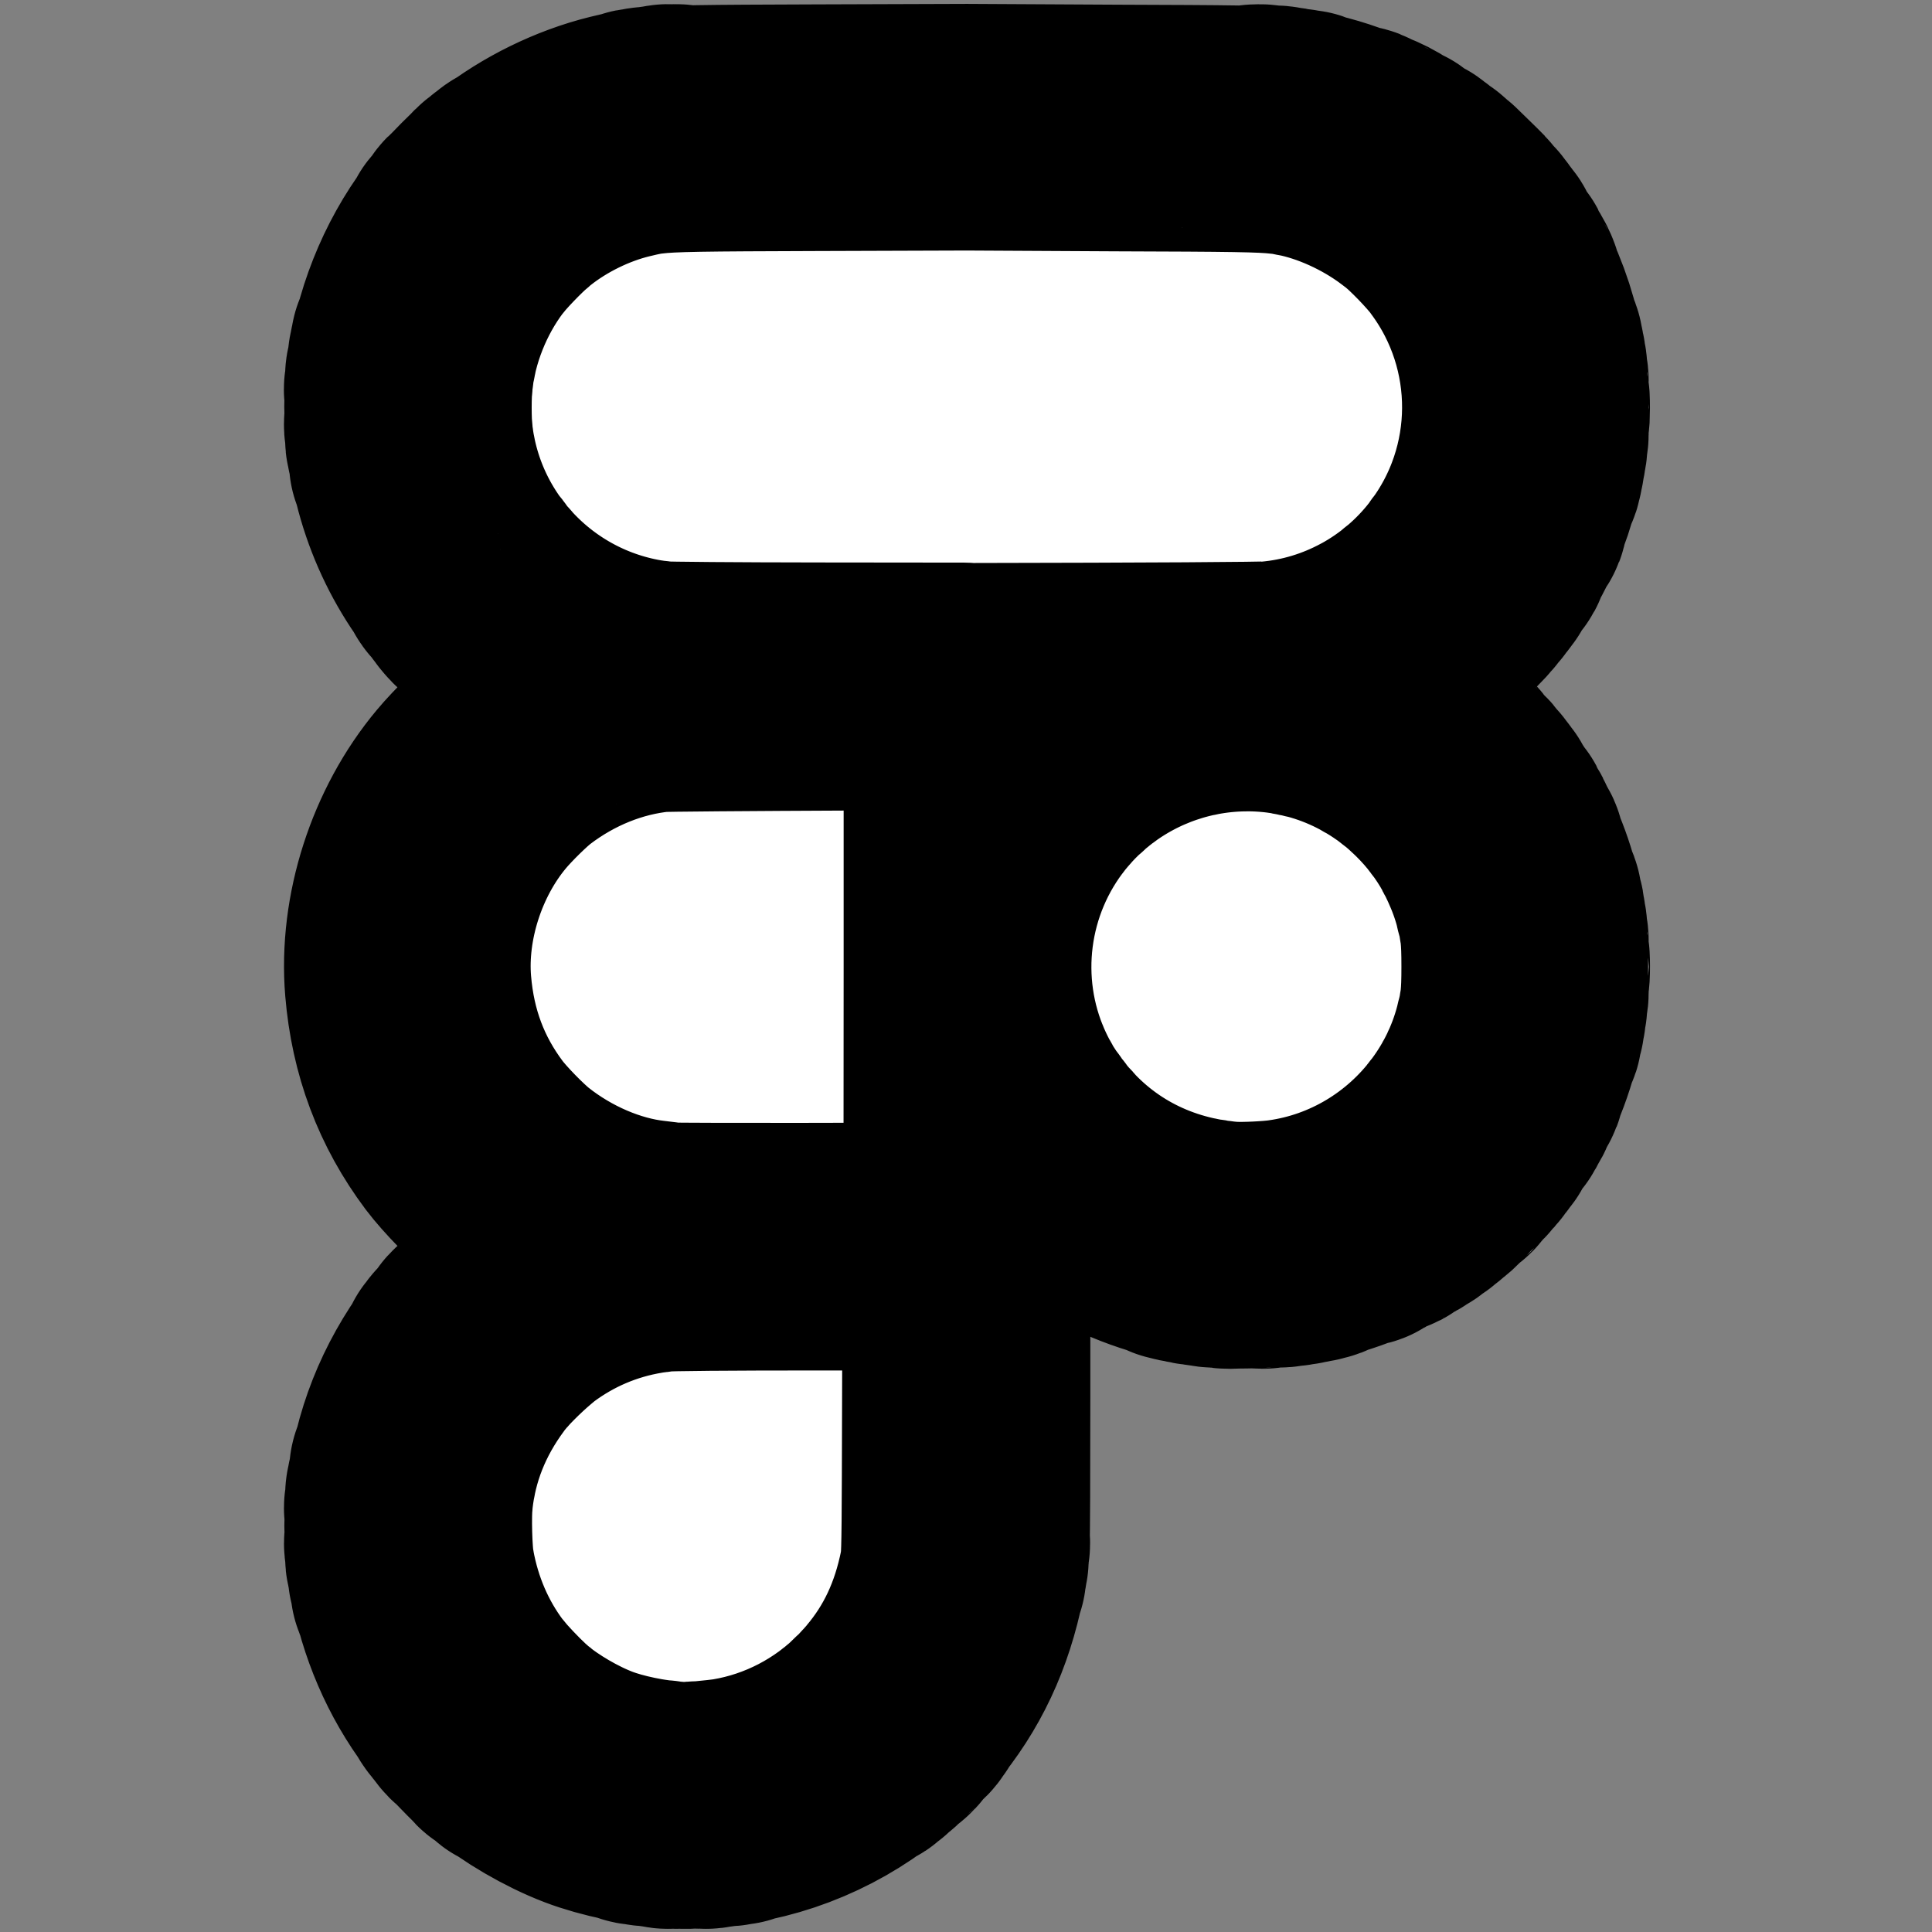 <?xml version="1.0" encoding="UTF-8" standalone="no"?>
<svg
   id="Layer_1"
   data-name="Layer 1"
   viewBox="0 0 50 50"
   version="1.1"
   sodipodi:docname="figma.svg"
   width="50"
   height="50"
   inkscape:version="1.1.2 (0a00cf5339, 2022-02-04, custom)"
   xmlns:inkscape="http://www.inkscape.org/namespaces/inkscape"
   xmlns:sodipodi="http://sodipodi.sourceforge.net/DTD/sodipodi-0.dtd"
   xmlns="http://www.w3.org/2000/svg"
   xmlns:svg="http://www.w3.org/2000/svg"
   xmlns:rdf="http://www.w3.org/1999/02/22-rdf-syntax-ns#"
   xmlns:cc="http://creativecommons.org/ns#"
   xmlns:dc="http://purl.org/dc/elements/1.1/">
  <rect x="0" y="0" width="50" height="50" fill="#808080" stroke="none"/>
  <sodipodi:namedview
     id="namedview5369"
     pagecolor="#505050"
     bordercolor="#ffffff"
     borderopacity="1"
     inkscape:pageshadow="0"
     inkscape:pageopacity="0"
     inkscape:pagecheckerboard="1"
     showgrid="false"
     inkscape:zoom="1.5036848"
     inkscape:cx="43.559662"
     inkscape:cy="86.786808"
     inkscape:window-width="1895"
     inkscape:window-height="1012"
     inkscape:window-x="1925"
     inkscape:window-y="58"
     inkscape:window-maximized="0"
     inkscape:current-layer="Layer_1" />
  <defs
     id="defs5342"><style
   id="style5340">.cls-1{fill:#10aa50;}.cls-2{fill:#b8c4c2;}.cls-3{fill:#12924f;}.cls-4{fill:#21313c;}</style>
<style
   id="style1482">.cls-1{fill:#1b1b1f;}</style>
<style
   id="style5340-2">.cls-1{fill:#10aa50;}.cls-2{fill:#b8c4c2;}.cls-3{fill:#12924f;}.cls-4{fill:#21313c;}</style>

	












<clipPath
   id="clipPath8">
  <path
     d="M 76,2 V 48 H 54 V 71 H 35.581 c -0.078,0.666 -0.141,1.333 -0.206,2 -1.151,12.531 1.036,24.088 6.062,33.969 L 43.125,110 c 1.011,1.817 2.191,3.523 3.438,5.188 1.245,1.662 1.686,2.583 2.469,3.688 C 62.32,133.811 82.129,141 105,141 155.648,141 198.633,118.562 217.656,68.156 231.153,69.541 244.1,66.08 250,54.562 240.601,49.139 228.522,50.877 221.562,54.375 L 240,2 168,48 H 145 V 2 Z"
     id="path10" />
</clipPath>

        
    
            
            
        
                
                
                
            
                    
                
                    
                
                
                    
                
                
                    
                
                
                    
                
                
                    
                
                
                    
                
                
                    
                
                
                    
                
                
                    
                
                    
                </defs>
  <title
     id="title5344">MongoDB_Logo_FullColorBlack_RGB</title>
  <rect
     y="-254.839"
     width="2048"
     height="549.996"
     style="clip-rule:evenodd;fill:none;fill-rule:evenodd;stroke-width:0.914;stroke-linejoin:round;stroke-miterlimit:2"
     id="rect28337"
     x="-988.379" />
  <path
     id="path30078"
     style="fill:#ffffff;fill-opacity:1;stroke:#000000;stroke-width:6.383;stroke-linecap:round;stroke-linejoin:round;stroke-miterlimit:4;stroke-dasharray:none;stroke-opacity:1;paint-order:stroke fill markers"
     d="m 25.024,3.292 -3.894,0.013 c -2.922,0.01 -3.791,0.015 -4.346,0.085 0.033,-0.002 0.056,-0.006 0.036,-0.015 -0.023,-0.01 -0.062,-0.01 -0.085,0 -0.021,0.01 2.49e-4,0.015 0.039,0.015 -0.055,0.008 -0.127,0.011 -0.178,0.02 -0.011,-0.01 -0.039,-0.011 -0.063,-0.002 -0.019,0.008 -0.015,0.013 0,0.017 -0.159,0.03 -0.305,0.064 -0.503,0.112 -0.96,0.237 -1.934,0.717 -2.707,1.326 0.01,-0.01 0.017,-0.015 0.03,-0.032 0.042,-0.054 0.041,-0.055 -0.013,-0.013 -0.033,0.026 -0.06,0.052 -0.06,0.06 0,0.01 0.008,0.008 0.015,0.006 -0.037,0.03 -0.077,0.058 -0.113,0.089 -0.006,0.004 -0.013,0.013 -0.019,0.019 0.033,-0.037 0.053,-0.067 0.044,-0.067 -0.01,0 -0.045,0.031 -0.078,0.068 -0.034,0.037 -0.054,0.068 -0.045,0.068 0.01,0 0.042,-0.03 0.074,-0.064 -0.344,0.292 -0.903,0.873 -1.141,1.191 -0.771,1.028 -1.274,2.296 -1.414,3.563 -0.046,0.414 -0.046,1.171 -0.002,1.571 0.378,3.386 3.068,6.046 6.464,6.394 0.149,0.015 2.001,0.03 4.114,0.032 l 3.773,0.004 -3.654,0.011 c -2.048,0.006 -0.357,0.006 3.758,-0.001 4.761,-0.008 7.624,-0.025 7.873,-0.047 0.985,-0.088 1.927,-0.379 2.777,-0.84 -0.033,0.019 -0.063,0.041 -0.063,0.049 0,0.01 0.031,7.27e-4 0.068,-0.019 0.037,-0.02 0.068,-0.044 0.068,-0.053 0,-0.008 -0.029,0.002 -0.06,0.017 0.867,-0.473 1.638,-1.124 2.259,-1.928 0.004,-0.006 0.007,-0.01 0.011,-0.015 0.005,0.017 0.028,0.002 0.068,-0.048 0.042,-0.054 0.041,-0.055 -0.013,-0.013 -0.023,0.017 -0.032,0.03 -0.042,0.042 1.95,-2.554 1.968,-6.101 0.047,-8.681 0.025,0.032 0.052,0.059 0.059,0.059 0.028,0 0.01,-0.028 -0.047,-0.072 -0.026,-0.021 -0.039,-0.03 -0.042,-0.029 -0.002,-0.002 -0.004,-0.006 -0.005,-0.008 -0.272,-0.358 -0.85,-0.955 -1.2,-1.238 -0.02,-0.015 -0.043,-0.029 -0.063,-0.045 0.026,-9.951e-4 0.009,-0.028 -0.047,-0.071 -0.054,-0.042 -0.055,-0.041 -0.013,0.013 0.024,0.031 0.047,0.053 0.056,0.056 -0.819,-0.645 -1.86,-1.152 -2.868,-1.386 -0.071,-0.017 -0.126,-0.025 -0.188,-0.038 0.034,9.76e-4 0.055,-0.006 0.044,-0.017 -0.011,-0.011 -0.041,-0.013 -0.065,-0.002 -0.013,0.006 -0.016,0.01 -0.014,0.013 -0.05,-0.011 -0.106,-0.023 -0.156,-0.032 0.017,-0.002 0.039,-0.004 0.031,-0.011 -0.011,-0.011 -0.041,-0.013 -0.065,-0.002 -0.006,0.002 -0.005,0.004 -0.007,0.006 -0.048,-0.008 -0.113,-0.019 -0.165,-0.025 0.023,-0.002 0.035,-0.008 0.018,-0.015 -0.023,-0.01 -0.061,-0.01 -0.085,0 -0.008,0.004 -0.005,0.006 -0.004,0.01 -0.53,-0.063 -1.377,-0.069 -4.306,-0.079 z m 7.474,0.013 c -0.052,0.008 -0.017,0.015 0.076,0.015 0.093,2.488e-4 0.135,-0.006 0.094,-0.013 -0.042,-0.008 -0.118,-0.008 -0.17,-4.784e-4 z m -15.084,4.973e-4 c -0.042,0.008 -0.008,0.015 0.076,0.015 0.084,0 0.118,-0.006 0.076,-0.015 -0.042,-0.008 -0.111,-0.008 -0.153,0 z m -0.17,0.001 c -0.023,0.01 -0.004,0.017 0.042,0.017 0.047,0 0.066,-0.008 0.042,-0.017 -0.023,-0.01 -0.061,-0.01 -0.085,0 z m -0.22,0.033 c -0.033,0.008 -0.013,0.015 0.042,0.017 0.056,7.463e-4 0.083,-0.006 0.06,-0.015 -0.023,-0.01 -0.069,-0.01 -0.102,-0.001 z m 15.914,9.57e-5 c -0.033,0.008 -0.006,0.015 0.059,0.015 0.065,0 0.092,-0.008 0.059,-0.015 -0.033,-0.008 -0.086,-0.008 -0.119,0 z m 2.078,0.5 c -0.019,0 -0.011,0.015 0.017,0.033 0.028,0.017 0.066,0.033 0.085,0.033 0.019,0 0.011,-0.015 -0.017,-0.033 -0.028,-0.017 -0.066,-0.033 -0.085,-0.033 z m 0.298,0.136 c -0.015,9.952e-4 0.057,0.046 0.16,0.1 0.208,0.11 0.204,0.108 0.204,0.085 0,-0.021 -0.328,-0.188 -0.364,-0.186 z m 0.536,0.279 c -0.002,0.002 0.014,0.015 0.046,0.04 0.069,0.055 0.087,0.063 0.087,0.037 0,-0.01 -0.034,-0.033 -0.076,-0.053 -0.037,-0.017 -0.055,-0.027 -0.056,-0.024 z m 0.54,0.331 c -0.002,0.002 0.008,0.015 0.03,0.042 0.026,0.033 0.052,0.059 0.059,0.059 0.028,0 0.01,-0.028 -0.047,-0.072 -0.027,-0.021 -0.041,-0.031 -0.042,-0.029 z m 0.136,0.102 c -0.002,0.002 0.008,0.015 0.03,0.042 0.026,0.033 0.052,0.06 0.059,0.06 0.028,0 0.01,-0.028 -0.047,-0.072 -0.027,-0.021 -0.041,-0.031 -0.042,-0.03 z m 0.254,0.187 0.082,0.093 c 0.045,0.051 0.087,0.093 0.093,0.093 0.027,0 0.005,-0.027 -0.082,-0.104 z m -23.702,0.153 c -0.002,-0.002 -0.015,0.008 -0.042,0.03 -0.033,0.026 -0.059,0.052 -0.059,0.059 0,0.028 0.028,0.01 0.072,-0.047 0.021,-0.027 0.031,-0.041 0.03,-0.042 z m 23.94,0.051 0.339,0.348 c 0.186,0.191 0.343,0.348 0.348,0.348 0.025,0 -0.016,-0.042 -0.339,-0.357 z m -24.043,0.051 c -0.01,0 -0.154,0.137 -0.321,0.305 -0.167,0.168 -0.296,0.305 -0.287,0.305 0.01,0 0.154,-0.137 0.321,-0.305 0.167,-0.168 0.296,-0.305 0.287,-0.305 z m -0.609,0.611 c -0.002,-0.002 -0.015,0.008 -0.042,0.029 -0.033,0.026 -0.06,0.052 -0.06,0.06 0,0.028 0.028,0.01 0.072,-0.047 0.021,-0.027 0.031,-0.041 0.03,-0.042 z m 25.365,0.085 0.082,0.093 c 0.077,0.087 0.104,0.109 0.104,0.082 0,-0.006 -0.042,-0.048 -0.093,-0.093 z m -25.44,0.017 c -0.01,0 -0.045,0.03 -0.078,0.068 -0.034,0.037 -0.054,0.068 -0.045,0.068 0.01,0 0.045,-0.031 0.078,-0.068 0.034,-0.037 0.054,-0.068 0.045,-0.068 z m -0.163,0.204 c -0.002,-0.002 -0.015,0.008 -0.042,0.03 -0.033,0.026 -0.059,0.052 -0.059,0.059 0,0.028 0.028,0.01 0.072,-0.047 0.021,-0.027 0.031,-0.041 0.029,-0.042 z m 25.79,0 c -0.002,0.002 0.009,0.015 0.03,0.042 0.026,0.033 0.052,0.06 0.059,0.06 0.028,0 0.01,-0.028 -0.047,-0.072 -0.027,-0.021 -0.041,-0.031 -0.042,-0.03 z m 0.204,0.272 c -0.002,0.002 0.009,0.015 0.03,0.042 0.026,0.033 0.052,0.059 0.059,0.059 0.028,0 0.01,-0.028 -0.047,-0.072 -0.027,-0.021 -0.041,-0.031 -0.042,-0.029 z m 0.354,0.509 c -0.009,0 -7.39e-4,0.031 0.019,0.068 0.02,0.037 0.044,0.068 0.053,0.068 0.009,0 7.38e-4,-0.03 -0.019,-0.068 -0.02,-0.037 -0.044,-0.068 -0.053,-0.068 z m 0.172,0.305 c -0.009,0 0.017,0.068 0.058,0.152 0.041,0.084 0.08,0.146 0.087,0.139 0.015,-0.015 -0.122,-0.291 -0.145,-0.291 z M 10.713,8.942 c -0.004,0.004 -0.006,0.015 -0.008,0.035 -0.002,0.036 0.006,0.056 0.017,0.045 0.011,-0.011 0.013,-0.041 0.002,-0.065 -0.006,-0.013 -0.01,-0.019 -0.013,-0.015 z m 28.606,0 c -0.004,0.004 -0.006,0.015 -0.007,0.035 -0.002,0.036 0.006,0.056 0.018,0.045 0.011,-0.011 0.012,-0.041 0.003,-0.065 -0.005,-0.013 -0.01,-0.019 -0.014,-0.015 z m -28.64,0.17 c -0.004,0.004 -0.006,0.015 -0.008,0.035 -0.002,0.036 0.006,0.056 0.017,0.045 0.011,-0.011 0.013,-0.041 0.002,-0.065 -0.006,-0.013 -0.01,-0.019 -0.013,-0.015 z m 28.674,0 c -0.004,0.004 -0.006,0.015 -0.007,0.035 -0.002,0.036 0.006,0.056 0.018,0.045 0.011,-0.011 0.013,-0.041 0.003,-0.065 -0.005,-0.013 -0.01,-0.019 -0.014,-0.015 z m -28.708,0.17 c -0.004,0.004 -0.006,0.015 -0.008,0.035 -0.002,0.036 0.006,0.056 0.017,0.045 0.011,-0.011 0.013,-0.041 0.002,-0.065 -0.006,-0.013 -0.01,-0.019 -0.013,-0.015 z m 28.742,9.6e-5 c -0.004,0.004 -0.006,0.015 -0.007,0.035 -0.002,0.036 0.006,0.056 0.018,0.045 0.011,-0.011 0.012,-0.041 0.003,-0.065 -0.005,-0.013 -0.01,-0.019 -0.014,-0.015 z m 0.035,0.211 c -0.003,0.008 -0.005,0.024 -0.005,0.047 0,0.047 0.008,0.066 0.017,0.042 0.009,-0.023 0.009,-0.061 0,-0.085 -0.005,-0.011 -0.009,-0.013 -0.012,-0.006 z m -28.81,0.026 c -0.004,0.004 -0.006,0.015 -0.008,0.035 -0.002,0.036 0.006,0.056 0.017,0.045 0.011,-0.011 0.013,-0.041 0.002,-0.065 -0.006,-0.013 -0.01,-0.019 -0.013,-0.015 z m -0.034,0.17 c -0.004,0.004 -0.006,0.015 -0.008,0.035 -0.002,0.036 0.006,0.056 0.017,0.045 0.011,-0.011 0.013,-0.041 0.002,-0.065 -0.006,-0.013 -0.01,-0.019 -0.013,-0.015 z m 28.891,0.097 c -0.009,-0.033 -0.015,-0.006 -0.015,0.06 0,0.065 0.007,0.092 0.015,0.059 0.009,-0.033 0.009,-0.086 0,-0.119 z m -28.889,0.022 c -0.004,0.008 -0.006,0.026 -0.006,0.054 -7.47e-4,0.056 0.006,0.083 0.015,0.06 0.01,-0.023 0.01,-0.069 0.001,-0.102 -0.004,-0.017 -0.008,-0.02 -0.011,-0.013 z m -0.036,0.227 c -0.004,0.008 -0.006,0.024 -0.006,0.047 0,0.047 0.008,0.066 0.017,0.042 0.01,-0.023 0.01,-0.061 0,-0.085 -0.004,-0.011 -0.01,-0.013 -0.011,-0.006 z m 0.015,0.293 c -0.008,-0.107 -0.011,-0.02 -0.011,0.195 0,0.215 0.006,0.302 0.011,0.195 0.008,-0.107 0.008,-0.283 0,-0.39 z m 28.945,0.002 c -0.006,-0.127 -0.012,-0.032 -0.012,0.211 -4.7e-5,0.243 0.005,0.346 0.012,0.23 0.006,-0.116 0.007,-0.314 9.7e-5,-0.441 z m -28.958,0.598 c -0.004,0.008 -0.006,0.026 -0.006,0.054 -7.46e-4,0.056 0.006,0.083 0.015,0.06 0.01,-0.023 0.01,-0.069 0.001,-0.102 -0.004,-0.017 -0.008,-0.02 -0.011,-0.013 z m 28.913,0.218 c -0.003,0.011 -0.005,0.036 -0.005,0.073 -4.94e-4,0.075 0.006,0.109 0.015,0.077 0.008,-0.033 0.009,-0.093 7.38e-4,-0.136 -0.004,-0.021 -0.008,-0.025 -0.011,-0.015 z M 10.58,11.165 c -0.004,0.008 -0.006,0.026 -0.006,0.054 -7.46e-4,0.056 0.006,0.083 0.015,0.06 0.01,-0.023 0.01,-0.069 0.001,-0.102 -0.004,-0.017 -0.008,-0.02 -0.011,-0.013 z m -0.002,0.152 c -0.004,0.004 -0.006,0.015 -0.008,0.035 -0.002,0.036 0.006,0.056 0.017,0.045 0.011,-0.011 0.013,-0.041 0.002,-0.065 -0.006,-0.013 -0.01,-0.019 -0.013,-0.015 z m 28.846,0.153 c -0.003,0.008 -0.005,0.026 -0.005,0.054 -7.38e-4,0.056 0.006,0.083 0.016,0.06 0.009,-0.023 0.01,-0.069 0.001,-0.102 -0.004,-0.017 -0.008,-0.02 -0.011,-0.013 z M 10.612,11.486 c -0.004,0.004 -0.006,0.015 -0.008,0.035 -0.002,0.036 0.006,0.056 0.017,0.045 0.011,-0.011 0.013,-0.041 0.002,-0.065 -0.006,-0.013 -0.01,-0.019 -0.013,-0.015 z m 28.776,0.211 c -0.003,0.008 -0.005,0.024 -0.005,0.047 0,0.047 0.008,0.066 0.017,0.042 0.009,-0.023 0.009,-0.062 0,-0.085 -0.005,-0.011 -0.009,-0.013 -0.012,-0.006 z m -28.709,0.196 c -0.004,0.004 -0.006,0.015 -0.008,0.035 -0.002,0.036 0.006,0.056 0.017,0.045 0.011,-0.011 0.013,-0.041 0.002,-0.065 -0.006,-0.013 -0.01,-0.019 -0.013,-0.015 z m 28.674,0 c -0.004,0.004 -0.006,0.015 -0.007,0.035 -0.002,0.036 0.006,0.056 0.018,0.045 0.011,-0.011 0.013,-0.041 0.003,-0.065 -0.005,-0.013 -0.01,-0.019 -0.014,-0.015 z m -0.034,0.17 c -0.004,0.004 -0.006,0.015 -0.007,0.035 -0.002,0.036 0.006,0.056 0.018,0.044 0.011,-0.011 0.012,-0.041 0.003,-0.065 -0.005,-0.013 -0.01,-0.019 -0.014,-0.015 z m -0.034,0.136 c -0.004,0.004 -0.006,0.015 -0.007,0.035 -0.002,0.036 0.006,0.056 0.018,0.045 0.011,-0.011 0.012,-0.041 0.003,-0.065 -0.005,-0.013 -0.01,-0.019 -0.014,-0.015 z m -0.35,1.158 c 0,-0.019 -0.015,-0.011 -0.033,0.017 -0.018,0.028 -0.033,0.066 -0.033,0.085 0,0.019 0.015,0.011 0.033,-0.017 0.018,-0.028 0.033,-0.066 0.033,-0.085 z m -0.455,0.865 c -0.009,0 -0.033,0.03 -0.053,0.068 -0.02,0.037 -0.029,0.068 -0.019,0.068 0.009,0 0.033,-0.031 0.053,-0.068 0.02,-0.037 0.029,-0.068 0.019,-0.068 z m -0.291,0.475 c -0.002,-0.002 -0.015,0.008 -0.042,0.029 -0.033,0.026 -0.059,0.052 -0.059,0.06 0,0.028 0.028,0.01 0.072,-0.046 0.021,-0.027 0.031,-0.041 0.03,-0.042 z m -26.231,0.136 c -0.002,0.002 0.008,0.015 0.029,0.042 0.044,0.056 0.072,0.074 0.072,0.046 0,-0.008 -0.027,-0.034 -0.059,-0.059 -0.027,-0.021 -0.041,-0.031 -0.042,-0.03 z m 26.021,0.136 c -0.009,0 -0.045,0.03 -0.078,0.068 -0.034,0.037 -0.054,0.068 -0.044,0.068 0.009,0 0.045,-0.031 0.078,-0.068 0.034,-0.037 0.054,-0.068 0.044,-0.068 z m -0.134,0.17 c -0.009,0 -0.053,0.038 -0.097,0.085 -0.044,0.047 -0.072,0.085 -0.063,0.085 0.009,0 0.053,-0.038 0.097,-0.085 0.044,-0.047 0.072,-0.085 0.063,-0.085 z m -25.632,0.017 0.064,0.076 c 0.061,0.072 0.088,0.092 0.088,0.065 0,-0.006 -0.034,-0.041 -0.076,-0.076 z m 0.102,0.136 0.064,0.076 c 0.036,0.042 0.07,0.076 0.076,0.076 0.006,0 7.46e-4,-0.006 0.002,-0.01 l 0.178,0.187 c 0.102,0.107 0.19,0.195 0.195,0.195 0.006,0 -0.006,-0.011 -0.006,-0.015 l 0.064,0.075 c 0.036,0.042 0.07,0.076 0.076,0.076 0.027,0 0.008,-0.027 -0.065,-0.088 l -0.076,-0.064 c -0.002,-0.015 -0.037,-0.053 -0.179,-0.188 l -0.188,-0.178 c 0.004,-0.01 -0.011,-0.032 -0.067,-0.078 z m 25.348,0.068 -0.263,0.254 c -0.145,0.14 -0.263,0.258 -0.263,0.263 0,0.025 0.037,-0.01 0.272,-0.254 z m -0.577,0.543 -0.11,0.1 c -0.061,0.055 -0.11,0.104 -0.11,0.11 0,0.026 0.028,0.004 0.121,-0.1 z m -24.093,0.034 0.064,0.076 c 0.036,0.042 0.07,0.076 0.076,0.076 0.027,0 0.008,-0.027 -0.065,-0.088 z m 0.221,0.187 c -0.002,0.002 0.008,0.015 0.03,0.042 0.044,0.056 0.072,0.074 0.072,0.046 0,-0.008 -0.027,-0.034 -0.06,-0.06 -0.027,-0.021 -0.041,-0.031 -0.042,-0.029 z m 23.611,0 c -0.009,0 -0.045,0.03 -0.078,0.068 -0.034,0.037 -0.054,0.068 -0.044,0.068 0.009,0 0.045,-0.031 0.078,-0.068 0.034,-0.037 0.054,-0.068 0.044,-0.068 z m -0.163,0.136 c -0.002,-0.002 -0.015,0.008 -0.042,0.029 -0.033,0.026 -0.059,0.052 -0.059,0.06 0,0.028 0.028,0.01 0.072,-0.046 0.021,-0.027 0.031,-0.041 0.03,-0.042 z m -0.136,0.114 c 0,-0.01 -0.046,0.015 -0.102,0.055 -0.056,0.04 -0.102,0.08 -0.102,0.09 0,0.01 0.046,-0.015 0.102,-0.055 0.056,-0.04 0.102,-0.08 0.102,-0.089 z m -0.339,0.24 c 0,-0.01 -0.03,-7.26e-4 -0.068,0.019 -0.037,0.02 -0.068,0.044 -0.068,0.053 0,0.01 0.031,7.47e-4 0.068,-0.019 0.037,-0.02 0.068,-0.044 0.068,-0.053 z m -0.865,0.462 c -0.019,0 -0.057,0.015 -0.085,0.033 -0.028,0.017 -0.036,0.033 -0.017,0.033 0.019,0 0.057,-0.015 0.085,-0.033 0.028,-0.017 0.036,-0.033 0.017,-0.033 z m -1.143,0.417 c -0.027,0.011 -0.019,0.019 0.02,0.02 0.036,0.002 0.056,-0.006 0.045,-0.017 -0.011,-0.011 -0.041,-0.013 -0.065,-0.002 z m -0.407,0.102 c -0.027,0.011 -0.019,0.019 0.02,0.02 0.036,0.002 0.056,-0.006 0.045,-0.017 -0.011,-0.011 -0.041,-0.013 -0.065,-0.002 z m -0.17,0.034 c -0.027,0.011 -0.019,0.019 0.02,0.021 0.036,0.002 0.056,-0.006 0.045,-0.017 -0.011,-0.011 -0.041,-0.013 -0.065,-0.002 z m -17.001,0.034 c -0.027,0.011 -0.019,0.019 0.02,0.021 0.036,0.002 0.056,-0.006 0.045,-0.017 -0.011,-0.011 -0.041,-0.013 -0.065,-0.002 z m 16.795,7.26e-4 c -0.023,0.01 -0.004,0.017 0.042,0.017 0.047,0 0.066,-0.008 0.042,-0.017 -0.023,-0.01 -0.061,-0.01 -0.085,0 z m -0.254,0.033 c -0.033,0.01 -0.014,0.015 0.042,0.017 0.056,7.28e-4 0.083,-0.006 0.06,-0.015 -0.023,-0.01 -0.069,-0.01 -0.102,-0.001 z m -16.306,9.75e-4 c -0.023,0.01 -0.004,0.017 0.042,0.017 0.047,0 0.066,-0.008 0.042,-0.017 -0.023,-0.01 -0.061,-0.01 -0.085,0 z m 15.949,0.033 c -0.042,0.008 -0.008,0.015 0.076,0.015 0.084,0 0.118,-0.006 0.076,-0.015 -0.042,-0.008 -0.111,-0.008 -0.153,0 z m -15.626,4.78e-4 c -0.033,0.008 -0.006,0.015 0.06,0.015 0.065,0 0.092,-0.008 0.059,-0.015 -0.033,-0.008 -0.086,-0.008 -0.119,0 z m -0.117,1.92e-4 c -0.027,0.011 -0.019,0.019 0.02,0.02 0.036,0.002 0.056,-0.006 0.045,-0.017 -0.011,-0.011 -0.041,-0.013 -0.065,-0.002 z m 13.168,0.034 c -4.354,-9.95e-4 -12.899,0.033 -13.195,0.062 -1.304,0.131 -2.588,0.648 -3.682,1.484 -0.295,0.225 -0.836,0.755 -1.131,1.108 -1.161,1.386 -1.786,3.332 -1.639,5.098 0.122,1.46 0.598,2.727 1.451,3.865 0.268,0.357 0.877,0.983 1.233,1.266 1.049,0.834 2.357,1.394 3.574,1.53 0.191,0.021 0.398,0.049 0.46,0.061 0.112,0.022 7.711,0.013 7.733,-0.008 0.006,-0.006 0.011,-3.259 0.011,-7.229 v -7.219 l 3.924,0.011 c 2.158,0.006 3.849,-0.001 3.757,-0.015 -0.059,-0.01 -1.045,-0.013 -2.497,-0.013 z m 2.067,0.041 c -1.594,-2.49e-4 -3.149,0.531 -4.41,1.497 0.012,-0.01 0.026,-0.023 0.044,-0.046 0.042,-0.054 0.041,-0.055 -0.013,-0.013 -0.033,0.026 -0.059,0.052 -0.059,0.06 0,0.011 0.007,0.011 0.017,0.008 -0.43,0.331 -0.825,0.711 -1.175,1.14 0.018,-0.023 0.039,-0.049 0.032,-0.049 -0.009,0 -0.045,0.03 -0.078,0.068 -0.034,0.037 -0.054,0.068 -0.044,0.068 0.007,0 0.036,-0.027 0.063,-0.055 -1.719,2.132 -2.065,5.031 -0.981,7.463 0.162,0.363 0.354,0.716 0.58,1.054 0.141,0.211 0.295,0.41 0.453,0.603 -0.012,-0.013 -0.03,-0.032 -0.061,-0.059 l -0.076,-0.065 0.065,0.076 c 0.036,0.042 0.07,0.076 0.076,0.076 0.012,0 0.011,-0.008 0.004,-0.019 1.263,1.527 3.058,2.45 5.116,2.607 -0.028,4.98e-4 -0.057,-0.004 -0.078,0 -0.051,0.008 -0.009,0.013 0.093,0.013 0.077,0 0.074,-0.006 0.07,-0.011 0.306,0.015 0.993,-0.015 1.349,-0.066 1.944,-0.269 3.659,-1.323 4.794,-2.844 0.003,0.02 0.028,0.006 0.069,-0.048 0.042,-0.054 0.041,-0.055 -0.013,-0.013 -0.023,0.019 -0.033,0.031 -0.043,0.043 0.531,-0.716 0.934,-1.534 1.17,-2.424 0.045,-0.168 0.08,-0.31 0.108,-0.444 9.85e-4,0.026 0.005,0.047 0.015,0.038 0.011,-0.011 0.013,-0.04 0.003,-0.065 -0.004,-0.01 -0.007,-0.011 -0.01,-0.011 0.011,-0.056 0.018,-0.109 0.027,-0.163 0.002,0.024 0.005,0.045 0.015,0.036 0.011,-0.011 0.012,-0.041 0.003,-0.065 -0.004,-0.01 -0.007,-0.011 -0.011,-0.011 0.009,-0.056 0.022,-0.113 0.028,-0.17 0.002,0.031 0.007,0.046 0.015,0.027 0.009,-0.023 0.009,-0.062 0,-0.085 -0.004,-0.01 -0.007,-0.01 -0.01,-0.004 0.027,-0.254 0.036,-0.53 0.036,-0.937 0,-0.408 -0.009,-0.684 -0.036,-0.937 0.003,0.004 0.006,0.006 0.01,-0.004 0.009,-0.023 0.009,-0.061 0,-0.085 -0.008,-0.02 -0.013,-0.004 -0.015,0.027 -0.008,-0.064 -0.021,-0.128 -0.032,-0.191 0.003,0.013 0.004,0.035 0.011,0.028 0.011,-0.011 0.012,-0.041 0.003,-0.065 -0.009,-0.023 -0.015,-0.015 -0.018,0.01 -0.01,-0.058 -0.016,-0.115 -0.029,-0.175 0.003,0.013 0.004,0.034 0.011,0.027 0.011,-0.011 0.013,-0.041 0.003,-0.065 -0.01,-0.024 -0.017,-0.017 -0.019,0.013 -0.028,-0.133 -0.063,-0.273 -0.107,-0.439 -0.105,-0.397 -0.247,-0.778 -0.415,-1.144 0.011,0.025 0.025,0.043 0.033,0.035 0.009,-0.01 -2.47e-4,-0.044 -0.02,-0.078 -0.038,-0.065 -0.046,-0.044 -0.019,0.03 -0.107,-0.233 -0.223,-0.462 -0.354,-0.68 0.019,0.033 0.04,0.062 0.049,0.062 0.009,0 7.38e-4,-0.031 -0.019,-0.068 -0.02,-0.037 -0.044,-0.068 -0.053,-0.068 -0.009,0 1.46e-4,0.03 0.019,0.066 -0.355,-0.593 -0.795,-1.127 -1.299,-1.593 0.026,-9.6e-5 0.001,-0.029 -0.117,-0.137 l -0.127,-0.117 0.117,0.127 c 0.064,0.069 0.12,0.126 0.126,0.126 -0.09,-0.083 -0.181,-0.166 -0.276,-0.245 0.008,0.004 0.015,0.006 0.015,-0.004 0,-0.006 -0.034,-0.041 -0.076,-0.076 l -0.076,-0.065 0.065,0.076 c 0.018,0.022 0.028,0.029 0.04,0.042 -0.046,-0.037 -0.094,-0.072 -0.141,-0.109 0.011,0.008 0.019,0.008 0.019,-0.004 0,-0.006 -0.034,-0.041 -0.076,-0.076 l -0.076,-0.065 0.065,0.076 c 0.026,0.031 0.043,0.048 0.058,0.06 -0.083,-0.065 -0.166,-0.13 -0.252,-0.191 0.016,-0.006 0.002,-0.029 -0.048,-0.068 -0.054,-0.042 -0.055,-0.041 -0.013,0.013 0.019,0.024 0.032,0.034 0.044,0.044 -0.786,-0.556 -1.687,-0.96 -2.66,-1.167 -0.496,-0.106 -0.996,-0.157 -1.493,-0.157 z m -6.605,10.14 c -0.04,-0.069 -0.05,-0.047 -0.017,0.039 0.012,0.03 0.028,0.048 0.037,0.039 0.009,-0.01 -2.47e-4,-0.044 -0.02,-0.078 z m 5.706,-10.113 c -0.033,0.01 -0.014,0.015 0.042,0.017 0.056,7.27e-4 0.083,-0.006 0.06,-0.015 -0.023,-0.01 -0.069,-0.01 -0.102,-0.001 z m 1.662,9.5e-5 c -0.033,0.008 -0.006,0.015 0.059,0.015 0.065,0 0.092,-0.008 0.059,-0.015 -0.033,-0.008 -0.086,-0.008 -0.119,0 z m -1.9,0.034 c -0.033,0.01 -0.014,0.015 0.042,0.017 0.056,7.46e-4 0.083,-0.006 0.06,-0.015 -0.023,-0.01 -0.069,-0.01 -0.102,-0.001 z m 2.172,0 c -0.033,0.01 -0.014,0.015 0.042,0.017 0.056,7.46e-4 0.083,-0.006 0.06,-0.015 -0.023,-0.01 -0.069,-0.01 -0.102,-0.001 z m -2.357,0.034 c -0.027,0.011 -0.019,0.019 0.02,0.02 0.036,0.002 0.056,-0.006 0.044,-0.017 -0.011,-0.011 -0.04,-0.013 -0.065,-0.002 z m 2.579,0 c -0.027,0.011 -0.019,0.019 0.02,0.02 0.036,0.002 0.056,-0.006 0.044,-0.017 -0.011,-0.011 -0.04,-0.013 -0.065,-0.002 z m -2.749,0.034 c -0.027,0.011 -0.019,0.019 0.02,0.02 0.036,0.002 0.056,-0.006 0.044,-0.017 -0.011,-0.011 -0.04,-0.013 -0.065,-0.002 z m 2.918,0 c -0.027,0.011 -0.019,0.019 0.02,0.02 0.036,0.002 0.056,-0.006 0.044,-0.017 -0.011,-0.011 -0.04,-0.013 -0.065,-0.002 z m -3.088,0.034 c -0.027,0.011 -0.019,0.019 0.02,0.02 0.036,0.002 0.056,-0.006 0.044,-0.017 -0.011,-0.011 -0.04,-0.013 -0.065,-0.002 z m 3.258,0 c -0.027,0.011 -0.019,0.019 0.021,0.02 0.036,0.002 0.056,-0.006 0.044,-0.017 -0.011,-0.011 -0.041,-0.013 -0.065,-0.002 z m -3.393,0.034 c -0.027,0.011 -0.019,0.019 0.02,0.02 0.036,0.002 0.056,-0.006 0.045,-0.017 -0.011,-0.011 -0.041,-0.013 -0.065,-0.002 z m 3.529,0 c -0.027,0.011 -0.019,0.019 0.02,0.02 0.036,0.002 0.056,-0.006 0.045,-0.017 -0.011,-0.011 -0.041,-0.013 -0.065,-0.002 z m -3.665,0.034 c -0.027,0.011 -0.019,0.019 0.021,0.021 0.036,0.002 0.056,-0.006 0.044,-0.017 -0.011,-0.011 -0.041,-0.013 -0.065,-0.002 z m -0.689,0.228 c -0.019,0 -0.057,0.015 -0.085,0.033 -0.028,0.017 -0.036,0.033 -0.017,0.033 0.019,0 0.057,-0.015 0.085,-0.033 0.028,-0.017 0.036,-0.033 0.017,-0.033 z m 6.094,0.415 c -0.002,0.002 0.014,0.015 0.046,0.04 0.069,0.055 0.087,0.063 0.087,0.037 0,-0.01 -0.034,-0.032 -0.076,-0.053 -0.037,-0.017 -0.055,-0.027 -0.056,-0.024 z m -7.672,0.432 c -0.002,-0.002 -0.015,0.008 -0.042,0.03 -0.033,0.026 -0.059,0.052 -0.059,0.059 0,0.028 0.028,0.01 0.072,-0.046 0.021,-0.027 0.031,-0.041 0.03,-0.042 z m -0.278,0.204 c -0.009,0 -0.045,0.031 -0.078,0.068 -0.034,0.037 -0.054,0.068 -0.044,0.068 0.009,0 0.045,-0.031 0.078,-0.068 0.034,-0.037 0.054,-0.068 0.044,-0.068 z m -0.18,0.153 -0.11,0.1 c -0.061,0.055 -0.11,0.104 -0.11,0.11 0,0.026 0.028,0.004 0.121,-0.1 z m -0.326,0.288 c -0.009,0 -0.077,0.061 -0.149,0.136 -0.073,0.075 -0.125,0.136 -0.116,0.136 0.009,0 0.077,-0.061 0.149,-0.136 0.073,-0.075 0.125,-0.136 0.116,-0.136 z m 10.047,0.102 c -0.002,0.002 0.009,0.015 0.03,0.042 0.044,0.056 0.072,0.074 0.072,0.046 0,-0.008 -0.027,-0.034 -0.059,-0.059 -0.027,-0.021 -0.041,-0.031 -0.042,-0.03 z m 0.187,0.221 0.117,0.127 c 0.064,0.07 0.122,0.127 0.127,0.127 0.026,0 0.002,-0.029 -0.117,-0.138 z m -10.574,0.051 c -0.009,0 -0.069,0.053 -0.132,0.119 -0.063,0.065 -0.107,0.119 -0.098,0.119 0.009,0 0.069,-0.053 0.132,-0.119 0.063,-0.065 0.107,-0.119 0.098,-0.119 z m 10.845,0.255 0.065,0.076 c 0.061,0.072 0.088,0.092 0.088,0.065 0,-0.006 -0.034,-0.041 -0.076,-0.076 z m -11.221,0.187 c -0.009,0 -0.045,0.031 -0.078,0.068 -0.034,0.037 -0.054,0.068 -0.044,0.068 0.009,0 0.045,-0.03 0.078,-0.068 0.034,-0.037 0.054,-0.068 0.044,-0.068 z m 11.374,0 c -0.002,0.002 0.009,0.015 0.03,0.042 0.026,0.033 0.052,0.059 0.059,0.059 0.028,0 0.01,-0.028 -0.047,-0.072 -0.027,-0.021 -0.041,-0.031 -0.042,-0.03 z m 0.102,0.136 c -0.002,0.002 0.008,0.015 0.03,0.042 0.044,0.056 0.072,0.074 0.072,0.046 0,-0.008 -0.027,-0.034 -0.059,-0.059 -0.027,-0.021 -0.041,-0.031 -0.042,-0.03 z m -11.673,0.136 c -0.002,-0.002 -0.015,0.008 -0.042,0.03 -0.033,0.026 -0.059,0.052 -0.059,0.059 0,0.028 0.028,0.01 0.072,-0.046 0.021,-0.027 0.031,-0.041 0.03,-0.042 z m -0.184,0.238 c -0.009,0 -0.033,0.03 -0.053,0.068 -0.02,0.037 -0.029,0.068 -0.019,0.068 0.009,0 0.033,-0.031 0.053,-0.068 0.02,-0.037 0.029,-0.068 0.019,-0.068 z m -0.204,0.339 c -0.009,0 -0.033,0.03 -0.053,0.068 -0.02,0.037 -0.029,0.068 -0.019,0.068 0.009,0 0.033,-0.031 0.053,-0.068 0.02,-0.037 0.029,-0.068 0.019,-0.068 z m 12.585,0.068 c -0.009,0 0.007,0.046 0.036,0.102 0.029,0.056 0.06,0.102 0.07,0.102 0.009,0 -0.007,-0.046 -0.036,-0.102 -0.029,-0.056 -0.06,-0.102 -0.07,-0.102 z M 25.702,22.009 c 0,-0.019 -0.015,-0.011 -0.033,0.017 -0.018,0.028 -0.033,0.066 -0.033,0.085 0,0.019 0.015,0.011 0.033,-0.017 0.018,-0.028 0.033,-0.066 0.033,-0.085 z m -0.102,0.238 c 0,-0.019 -0.015,-0.011 -0.033,0.017 -0.018,0.028 -0.033,0.066 -0.033,0.085 0,0.019 0.015,0.011 0.033,-0.017 0.018,-0.028 0.033,-0.066 0.033,-0.085 z m -0.329,0.878 c -0.004,0.004 -0.006,0.015 -0.007,0.035 -0.002,0.036 0.006,0.056 0.018,0.045 0.011,-0.011 0.012,-0.041 0.003,-0.065 -0.005,-0.013 -0.01,-0.019 -0.014,-0.015 z m -0.034,0.136 c -0.004,0.004 -0.006,0.015 -0.007,0.035 -0.002,0.036 0.006,0.056 0.018,0.045 0.011,-0.011 0.012,-0.041 0.003,-0.065 -0.005,-0.013 -0.01,-0.019 -0.014,-0.015 z m 14.048,0 c -0.004,0.004 -0.006,0.015 -0.007,0.035 -0.002,0.036 0.006,0.056 0.018,0.045 0.011,-0.011 0.012,-0.041 0.003,-0.065 -0.005,-0.013 -0.01,-0.019 -0.014,-0.015 z m -14.082,0.136 c -0.004,0.004 -0.006,0.015 -0.007,0.035 -0.002,0.036 0.006,0.056 0.018,0.045 0.011,-0.011 0.012,-0.041 0.003,-0.065 -0.005,-0.013 -0.01,-0.019 -0.014,-0.015 z m -0.034,0.17 c -0.004,0.004 -0.006,0.015 -0.008,0.035 -0.002,0.036 0.006,0.056 0.018,0.045 0.011,-0.011 0.012,-0.041 0.003,-0.065 -0.005,-0.013 -0.01,-0.019 -0.014,-0.015 z m -0.033,0.177 c -0.004,0.008 -0.006,0.024 -0.006,0.047 0,0.047 0.008,0.066 0.017,0.042 0.01,-0.023 0.01,-0.061 0,-0.085 -0.004,-0.011 -0.01,-0.013 -0.011,-0.006 z m -0.034,0.204 c -0.004,0.008 -0.006,0.024 -0.006,0.047 0,0.047 0.008,0.066 0.017,0.042 0.01,-0.023 0.01,-0.061 0,-0.085 -0.004,-0.011 -0.01,-0.013 -0.011,-0.006 z m -0.021,0.293 c -0.008,-0.033 -0.015,-0.006 -0.015,0.06 0,0.065 0.008,0.092 0.015,0.059 0.008,-0.033 0.008,-0.086 0,-0.119 z m 14.388,0.034 c -0.009,-0.033 -0.015,-0.006 -0.015,0.06 0,0.065 0.007,0.092 0.015,0.059 0.009,-0.033 0.009,-0.086 0,-0.119 z m 0.036,0.526 c -0.007,-0.117 -0.012,-0.021 -0.012,0.212 0,0.233 0.005,0.329 0.012,0.212 0.007,-0.117 0.007,-0.308 0,-0.424 z m -0.036,0.831 c -0.009,-0.033 -0.015,-0.006 -0.015,0.06 0,0.065 0.007,0.092 0.015,0.059 0.009,-0.033 0.009,-0.086 0,-0.119 z m -14.388,0.034 c -0.008,-0.033 -0.015,-0.006 -0.015,0.059 0,0.065 0.008,0.092 0.015,0.059 0.008,-0.033 0.008,-0.086 0,-0.119 z m 0.021,0.317 c -0.004,0.008 -0.006,0.024 -0.006,0.047 0,0.047 0.008,0.066 0.017,0.042 0.01,-0.023 0.01,-0.062 0,-0.085 -0.004,-0.011 -0.01,-0.013 -0.011,-0.006 z m 0.034,0.204 c -0.004,0.008 -0.006,0.024 -0.006,0.047 0,0.047 0.008,0.066 0.017,0.042 0.01,-0.023 0.01,-0.062 0,-0.085 -0.004,-0.011 -0.01,-0.013 -0.011,-0.006 z m 0.033,0.196 c -0.004,0.004 -0.006,0.015 -0.008,0.035 -0.002,0.036 0.006,0.056 0.018,0.044 0.011,-0.011 0.012,-0.041 0.003,-0.065 -0.005,-0.013 -0.01,-0.019 -0.014,-0.015 z m 0.034,0.17 c -0.004,0.004 -0.006,0.015 -0.007,0.035 -0.002,0.036 0.006,0.056 0.018,0.044 0.011,-0.011 0.012,-0.041 0.003,-0.065 -0.005,-0.013 -0.01,-0.019 -0.014,-0.015 z m 0.034,0.136 c -0.004,0.004 -0.006,0.015 -0.007,0.035 -0.002,0.036 0.006,0.056 0.018,0.045 0.011,-0.011 0.012,-0.041 0.003,-0.065 -0.005,-0.013 -0.01,-0.019 -0.014,-0.015 z m 14.048,0 c -0.004,0.004 -0.006,0.015 -0.007,0.035 -0.002,0.036 0.006,0.056 0.018,0.045 0.011,-0.011 0.012,-0.041 0.003,-0.065 -0.005,-0.013 -0.01,-0.019 -0.014,-0.015 z m -14.014,0.136 c -0.004,0.004 -0.006,0.015 -0.007,0.035 -0.002,0.036 0.006,0.056 0.018,0.045 0.011,-0.011 0.012,-0.041 0.003,-0.065 -0.005,-0.013 -0.01,-0.019 -0.014,-0.015 z m 0.264,0.842 c -0.003,0.008 0.002,0.034 0.019,0.077 0.012,0.03 0.028,0.048 0.037,0.039 0.009,-0.01 -2.47e-4,-0.044 -0.02,-0.078 -0.02,-0.034 -0.032,-0.046 -0.036,-0.039 z m 13.332,0.316 c 0,-0.019 -0.015,-0.011 -0.033,0.017 -0.018,0.028 -0.033,0.066 -0.033,0.085 0,0.019 0.015,0.011 0.033,-0.017 0.018,-0.028 0.033,-0.066 0.033,-0.085 z m -0.184,0.356 c -0.009,0 -0.041,0.046 -0.07,0.102 -0.029,0.056 -0.045,0.102 -0.036,0.102 0.009,0 0.041,-0.046 0.07,-0.102 0.029,-0.056 0.045,-0.102 0.036,-0.102 z M 25.922,28.474 c -0.009,0 -4.94e-4,0.03 0.019,0.068 0.02,0.037 0.044,0.068 0.053,0.068 0.009,0 7.38e-4,-0.031 -0.019,-0.068 -0.02,-0.037 -0.044,-0.068 -0.053,-0.068 z m 12.594,0.17 c -0.009,0 -0.033,0.03 -0.053,0.068 -0.02,0.037 -0.029,0.068 -0.019,0.068 0.009,0 0.033,-0.031 0.053,-0.068 0.02,-0.037 0.029,-0.068 0.019,-0.068 z M 26.118,28.817 c -0.001,0.002 0.011,0.023 0.034,0.064 0.027,0.047 0.06,0.104 0.073,0.127 0.014,0.023 0.032,0.042 0.041,0.042 0.022,0 -0.037,-0.104 -0.106,-0.187 -0.027,-0.033 -0.041,-0.049 -0.042,-0.046 z m 0.162,0.267 c -0.002,0.002 0.009,0.015 0.03,0.042 0.044,0.056 0.072,0.074 0.072,0.046 0,-0.008 -0.027,-0.034 -0.059,-0.059 -0.027,-0.021 -0.041,-0.031 -0.042,-0.03 z m 0.153,0.221 0.065,0.076 c 0.036,0.042 0.07,0.076 0.076,0.076 0.027,0 0.007,-0.027 -0.065,-0.088 z m 11.622,0.051 c -0.002,-0.002 -0.015,0.008 -0.043,0.029 -0.033,0.026 -0.059,0.052 -0.059,0.06 0,0.028 0.028,0.01 0.072,-0.046 0.021,-0.027 0.031,-0.041 0.03,-0.042 z m -0.108,0.136 c -0.009,0 -0.045,0.031 -0.078,0.068 -0.034,0.037 -0.054,0.068 -0.044,0.068 0.009,0 0.045,-0.03 0.078,-0.068 0.034,-0.037 0.054,-0.068 0.044,-0.068 z m -11.242,0.153 0.117,0.127 c 0.109,0.118 0.138,0.143 0.138,0.117 0,-0.006 -0.057,-0.063 -0.127,-0.127 z m 11.076,0.051 c -0.009,0 -0.069,0.053 -0.132,0.119 -0.063,0.065 -0.108,0.119 -0.098,0.119 0.009,0 0.069,-0.053 0.132,-0.119 0.063,-0.065 0.107,-0.119 0.098,-0.119 z m -10.77,0.288 0.134,0.144 c 0.125,0.134 0.154,0.16 0.154,0.134 0,-0.006 -0.065,-0.07 -0.144,-0.144 z m 10.435,0.085 c -0.002,-0.002 -0.015,0.008 -0.042,0.03 -0.033,0.026 -0.059,0.052 -0.059,0.059 0,0.028 0.028,0.01 0.072,-0.046 0.021,-0.027 0.031,-0.041 0.03,-0.042 z m -0.241,0.204 c -0.009,0 -0.077,0.061 -0.149,0.136 -0.073,0.075 -0.125,0.136 -0.116,0.136 0.009,0 0.077,-0.061 0.15,-0.136 0.073,-0.075 0.125,-0.136 0.116,-0.136 z m -9.821,0.051 0.1,0.11 c 0.093,0.103 0.121,0.126 0.121,0.1 0,-0.006 -0.05,-0.055 -0.11,-0.11 z m 9.512,0.221 c -0.009,0 -0.045,0.031 -0.078,0.068 -0.034,0.037 -0.054,0.068 -0.044,0.068 0.009,0 0.045,-0.03 0.078,-0.068 0.034,-0.037 0.054,-0.068 0.044,-0.068 z m -9.223,0.034 c -0.002,0.002 0.009,0.015 0.03,0.042 0.044,0.056 0.072,0.074 0.072,0.046 0,-0.008 -0.027,-0.034 -0.059,-0.059 -0.027,-0.021 -0.041,-0.031 -0.042,-0.03 z m 9.054,0.102 c -0.009,0 -0.045,0.031 -0.078,0.068 -0.034,0.037 -0.054,0.068 -0.044,0.068 0.009,0 0.045,-0.03 0.078,-0.068 0.034,-0.037 0.054,-0.068 0.044,-0.068 z m -8.884,0.034 c -0.002,0.002 0.008,0.015 0.03,0.042 0.044,0.056 0.072,0.074 0.072,0.046 0,-0.008 -0.027,-0.034 -0.059,-0.06 -0.027,-0.021 -0.041,-0.031 -0.042,-0.03 z m 0.136,0.102 c -0.002,0.002 0.008,0.015 0.03,0.042 0.044,0.056 0.072,0.074 0.072,0.046 0,-0.008 -0.027,-0.034 -0.059,-0.059 -0.027,-0.021 -0.041,-0.031 -0.042,-0.03 z m 8.483,0.068 c -0.002,-0.002 -0.015,0.008 -0.042,0.03 -0.033,0.026 -0.059,0.052 -0.059,0.059 0,0.028 0.028,0.01 0.072,-0.046 0.021,-0.027 0.031,-0.041 0.03,-0.042 z m -0.238,0.184 c 0,-0.01 -0.03,-7.27e-4 -0.068,0.019 -0.037,0.02 -0.068,0.044 -0.068,0.053 0,0.01 0.03,7.46e-4 0.068,-0.019 0.037,-0.02 0.068,-0.044 0.068,-0.053 z m -0.339,0.204 c 0,-0.01 -0.031,-4.79e-4 -0.068,0.02 -0.037,0.02 -0.068,0.044 -0.068,0.053 0,0.01 0.03,7.27e-4 0.068,-0.019 0.037,-0.02 0.068,-0.044 0.068,-0.053 z m -0.662,0.326 c -0.019,0 -0.057,0.015 -0.085,0.033 -0.028,0.017 -0.036,0.033 -0.017,0.033 0.019,0 0.057,-0.015 0.085,-0.033 0.028,-0.017 0.036,-0.033 0.017,-0.033 z m -4.74,0.417 c -0.027,0.011 -0.019,0.019 0.02,0.02 0.036,0.002 0.056,-0.006 0.045,-0.017 -0.011,-0.011 -0.041,-0.013 -0.065,-0.002 z m 3.529,0 c -0.027,0.011 -0.019,0.019 0.02,0.02 0.036,0.002 0.056,-0.006 0.045,-0.017 -0.011,-0.011 -0.041,-0.013 -0.065,-0.002 z m -3.393,0.034 c -0.027,0.011 -0.019,0.019 0.02,0.021 0.036,0.002 0.056,-0.006 0.044,-0.017 -0.011,-0.011 -0.04,-0.013 -0.065,-0.002 z m 3.258,0 c -0.027,0.011 -0.019,0.019 0.021,0.021 0.036,0.002 0.056,-0.006 0.044,-0.017 -0.011,-0.011 -0.041,-0.013 -0.065,-0.002 z m -3.088,0.034 c -0.027,0.011 -0.019,0.019 0.02,0.02 0.036,0.002 0.056,-0.006 0.044,-0.017 -0.011,-0.011 -0.04,-0.013 -0.065,-0.002 z m 2.918,0 c -0.027,0.011 -0.019,0.019 0.02,0.02 0.036,0.002 0.056,-0.006 0.044,-0.017 -0.011,-0.011 -0.04,-0.013 -0.065,-0.002 z m -2.749,0.034 c -0.027,0.011 -0.019,0.019 0.02,0.02 0.036,0.002 0.056,-0.006 0.044,-0.017 -0.011,-0.011 -0.04,-0.013 -0.065,-0.002 z m 2.579,0 c -0.027,0.011 -0.019,0.019 0.02,0.02 0.036,0.002 0.056,-0.006 0.044,-0.017 -0.011,-0.011 -0.04,-0.013 -0.065,-0.002 z m -0.222,0.033 c -0.033,0.01 -0.014,0.015 0.042,0.017 0.056,7.27e-4 0.083,-0.006 0.06,-0.015 -0.023,-0.01 -0.069,-0.01 -0.102,-0.001 z m -2.155,9.77e-4 c -0.023,0.01 -0.004,0.017 0.042,0.017 0.047,0 0.066,-0.008 0.042,-0.017 -0.023,-0.01 -0.062,-0.01 -0.085,0 z m 0.221,0.033 c -0.033,0.008 -0.014,0.015 0.042,0.017 0.056,7.27e-4 0.083,-0.006 0.06,-0.015 -0.023,-0.01 -0.069,-0.01 -0.102,-0.001 z m 1.662,1.91e-4 c -0.033,0.008 -0.006,0.015 0.059,0.015 0.065,0 0.092,-0.008 0.059,-0.015 -0.033,-0.008 -0.086,-0.008 -0.119,0 z m -0.441,0.033 c -0.051,0.008 -0.009,0.013 0.093,0.013 0.103,0 0.145,-0.006 0.093,-0.013 -0.051,-0.008 -0.135,-0.008 -0.187,0 z m -7.576,0.024 -3.741,0.008 -3.741,0.008 3.724,0.01 3.604,0.008 h -3.659 c -2.381,0 -3.911,0.013 -4.133,0.035 -0.073,0.008 -0.145,0.02 -0.217,0.029 0.034,7.28e-4 0.054,-0.006 0.043,-0.017 -0.011,-0.011 -0.041,-0.013 -0.065,-0.002 -0.027,0.011 -0.019,0.019 0.019,0.02 -0.076,0.01 -0.152,0.019 -0.228,0.031 0.023,-0.002 0.045,-0.006 0.036,-0.013 -0.011,-0.011 -0.041,-0.013 -0.065,-0.002 -0.024,0.01 -0.017,0.017 0.013,0.019 -1.153,0.19 -2.228,0.647 -3.171,1.352 -0.06,0.045 -0.134,0.11 -0.204,0.168 0.011,-0.01 0.027,-0.024 0.047,-0.049 0.042,-0.054 0.041,-0.055 -0.013,-0.013 -0.033,0.026 -0.059,0.052 -0.059,0.059 0,0.013 0.008,0.015 0.019,0.008 -0.405,0.34 -0.918,0.853 -1.162,1.176 -0.004,0.006 -0.008,0.011 -0.011,0.017 -0.002,-9.76e-4 -0.015,0.008 -0.041,0.029 -0.033,0.026 -0.059,0.052 -0.059,0.059 0,0.027 0.027,0.01 0.068,-0.042 -0.813,1.098 -1.291,2.304 -1.428,3.617 -0.048,0.461 -0.021,1.479 0.05,1.884 0.002,0.015 0.006,0.029 0.01,0.044 -0.01,-0.024 -0.017,-0.017 -0.02,0.021 -0.002,0.036 0.006,0.056 0.017,0.045 0.011,-0.011 0.011,-0.038 0.002,-0.062 0.213,1.169 0.672,2.236 1.359,3.152 0.022,0.029 0.058,0.07 0.085,0.103 -0.01,-0.01 -0.015,-0.019 -0.033,-0.032 -0.054,-0.042 -0.055,-0.041 -0.013,0.013 0.026,0.033 0.052,0.06 0.059,0.06 0.011,0 0.01,-0.008 0.008,-0.015 0.05,0.061 0.097,0.119 0.159,0.189 -0.011,-0.013 -0.029,-0.031 -0.06,-0.057 l -0.076,-0.064 0.065,0.076 c 0.036,0.042 0.07,0.076 0.076,0.076 0.013,0 0.013,-0.008 0.004,-0.02 0.279,0.313 0.646,0.683 0.893,0.888 0.548,0.457 1.347,0.923 2.04,1.188 0.61,0.234 1.488,0.416 2.241,0.465 -0.017,9.95e-4 -0.037,-0.002 -0.051,0 -0.042,0.008 -0.008,0.015 0.076,0.015 0.051,0 0.039,-0.006 0.047,-0.01 0.065,0.004 0.138,0.01 0.158,0.011 0.107,0.013 0.976,-0.067 1.271,-0.116 0.004,-4.97e-4 0.006,-0.002 0.01,-0.002 -0.023,0.01 -0.015,0.017 0.022,0.019 0.036,0.002 0.056,-0.006 0.045,-0.017 -0.011,-0.011 -0.038,-0.01 -0.061,-0.002 1.479,-0.249 2.853,-0.962 3.917,-2.033 0.14,-0.141 0.272,-0.286 0.397,-0.433 0.004,0.021 0.028,0.006 0.07,-0.048 0.042,-0.054 0.041,-0.055 -0.013,-0.013 -0.024,0.019 -0.034,0.032 -0.043,0.043 0.807,-0.953 1.323,-2.051 1.587,-3.376 0.002,-0.008 0.002,-0.013 0.004,-0.021 0.004,0.01 0.004,0.03 0.01,0.024 0.011,-0.011 0.013,-0.041 0.002,-0.065 -0.002,-0.006 -0.004,-0.002 -0.006,-0.006 0.01,-0.05 0.017,-0.103 0.025,-0.162 0.004,0.015 0.004,0.036 0.011,0.029 0.011,-0.011 0.013,-0.04 0.002,-0.065 -0.004,-0.008 -0.006,-0.006 -0.008,-0.008 0.033,-0.349 0.036,-1.097 0.044,-4.151 l 0.008,-3.127 v 2.864 c 0,2.081 0.008,3.783 0.017,3.783 0.01,0 0.017,-1.71 0.017,-3.801 z m -7.898,0.045 c -0.033,0.008 -0.006,0.015 0.059,0.015 0.065,0 0.092,-0.008 0.06,-0.015 -0.033,-0.008 -0.086,-0.008 -0.119,0 z m -3.985,1.652 c -0.01,0 -0.045,0.03 -0.078,0.068 -0.034,0.037 -0.054,0.068 -0.044,0.068 0.01,0 0.045,-0.031 0.078,-0.068 0.034,-0.037 0.054,-0.068 0.044,-0.068 z m -0.136,0.102 c -0.01,0 -0.045,0.03 -0.078,0.068 -0.034,0.037 -0.054,0.068 -0.045,0.068 0.01,0 0.045,-0.03 0.078,-0.068 0.034,-0.037 0.054,-0.068 0.045,-0.068 z m -0.131,0.136 c -0.01,0 -0.108,0.092 -0.218,0.204 -0.111,0.112 -0.194,0.204 -0.184,0.204 0.01,0 0.108,-0.092 0.218,-0.204 0.111,-0.112 0.194,-0.204 0.184,-0.204 z m -0.411,0.407 c -0.01,0 -0.045,0.031 -0.078,0.068 -0.034,0.037 -0.054,0.068 -0.044,0.068 0.01,0 0.045,-0.031 0.078,-0.068 0.034,-0.037 0.054,-0.068 0.045,-0.068 z m -0.102,0.136 c -0.01,0 -0.045,0.03 -0.078,0.068 -0.034,0.037 -0.054,0.068 -0.044,0.068 0.01,0 0.045,-0.031 0.078,-0.068 0.034,-0.037 0.054,-0.068 0.045,-0.068 z m -0.197,0.238 c -0.002,-0.002 -0.015,0.008 -0.042,0.03 -0.033,0.026 -0.059,0.052 -0.059,0.059 0,0.028 0.028,0.01 0.072,-0.046 0.021,-0.027 0.031,-0.041 0.03,-0.042 z m -1.484,3.101 c -0.004,0.004 -0.006,0.015 -0.008,0.035 -0.002,0.036 0.006,0.056 0.017,0.044 0.011,-0.011 0.013,-0.041 0.002,-0.065 -0.006,-0.013 -0.01,-0.019 -0.013,-0.015 z m -0.068,0.407 c -0.004,0.004 -0.006,0.015 -0.008,0.035 -0.002,0.036 0.006,0.056 0.017,0.045 0.011,-0.011 0.013,-0.041 0.002,-0.065 -0.006,-0.013 -0.01,-0.019 -0.013,-0.015 z m -0.034,0.17 c -0.004,0.004 -0.006,0.015 -0.008,0.035 -0.002,0.036 0.006,0.056 0.017,0.044 0.011,-0.011 0.013,-0.041 0.002,-0.065 -0.006,-0.013 -0.01,-0.019 -0.013,-0.015 z m 0.002,0.119 c -0.004,0.008 -0.006,0.026 -0.006,0.054 -7.45e-4,0.056 0.006,0.083 0.015,0.06 0.01,-0.023 0.01,-0.069 0.001,-0.102 -0.004,-0.017 -0.008,-0.02 -0.011,-0.013 z m -0.036,0.227 c -0.004,0.008 -0.006,0.024 -0.006,0.047 0,0.047 0.008,0.066 0.017,0.042 0.01,-0.023 0.01,-0.061 0,-0.085 -0.004,-0.011 -0.01,-0.013 -0.011,-0.006 z m 0.015,0.312 c -0.006,-0.117 -0.011,-0.03 -0.011,0.194 -5.7e-5,0.224 0.006,0.32 0.011,0.214 0.008,-0.107 0.008,-0.29 9.6e-5,-0.407 z m 14.443,0.581 c -0.004,0.008 -0.006,0.026 -0.006,0.054 -7.46e-4,0.056 0.006,0.083 0.015,0.06 0.01,-0.023 0.01,-0.069 0.001,-0.102 -0.004,-0.017 -0.008,-0.02 -0.011,-0.013 z m -14.457,0.024 c -0.004,0.008 -0.006,0.024 -0.006,0.047 0,0.047 0.008,0.066 0.017,0.042 0.01,-0.023 0.01,-0.061 0,-0.085 -0.004,-0.011 -0.01,-0.013 -0.011,-0.006 z m 0.036,0.214 c -0.004,0.008 -0.006,0.026 -0.006,0.054 -7.46e-4,0.056 0.006,0.083 0.015,0.06 0.01,-0.023 0.01,-0.069 0.001,-0.102 -0.004,-0.017 -0.008,-0.02 -0.011,-0.013 z m 14.388,0.034 c -0.004,0.008 -0.006,0.026 -0.006,0.054 -7.47e-4,0.056 0.006,0.083 0.015,0.06 0.01,-0.023 0.01,-0.069 0.001,-0.102 -0.004,-0.017 -0.008,-0.02 -0.011,-0.013 z M 10.579,40.262 c -0.004,0.004 -0.006,0.015 -0.008,0.035 -0.002,0.036 0.006,0.056 0.017,0.044 0.011,-0.011 0.013,-0.041 0.002,-0.065 -0.006,-0.013 -0.01,-0.019 -0.013,-0.015 z m 14.388,0.034 c -0.004,0.004 -0.006,0.015 -0.008,0.035 -0.002,0.036 0.006,0.056 0.017,0.045 0.011,-0.011 0.013,-0.041 0.002,-0.065 -0.006,-0.013 -0.01,-0.019 -0.013,-0.015 z m -14.354,0.136 c -0.004,0.004 -0.006,0.015 -0.008,0.035 -0.002,0.036 0.006,0.056 0.017,0.045 0.011,-0.011 0.013,-0.041 0.002,-0.065 -0.006,-0.013 -0.01,-0.019 -0.013,-0.015 z m 0.102,0.577 c -0.004,0.004 -0.006,0.015 -0.008,0.035 -0.002,0.036 0.006,0.056 0.017,0.044 0.011,-0.011 0.013,-0.041 0.002,-0.065 -0.006,-0.013 -0.01,-0.019 -0.013,-0.015 z m 12.614,3.143 c -0.002,-0.002 -0.015,0.008 -0.042,0.03 -0.033,0.026 -0.059,0.052 -0.059,0.059 0,0.028 0.028,0.01 0.072,-0.046 0.021,-0.027 0.031,-0.041 0.03,-0.042 z m -11.062,0.034 c -0.002,0.002 0.008,0.015 0.03,0.042 0.026,0.033 0.052,0.059 0.059,0.059 0.006,0 0.002,-0.006 0.004,-0.01 l 0.297,0.306 c 0.283,0.292 0.323,0.329 0.323,0.305 0,-0.006 -0.141,-0.146 -0.314,-0.314 L 12.359,44.277 c 0.006,-0.01 -0.008,-0.029 -0.05,-0.063 -0.027,-0.021 -0.041,-0.031 -0.042,-0.029 z m 10.957,0.068 c -0.01,0 -0.077,0.061 -0.149,0.136 -0.073,0.075 -0.125,0.136 -0.116,0.136 0.01,0 0.077,-0.061 0.15,-0.136 0.073,-0.075 0.125,-0.136 0.116,-0.136 z m -0.24,0.271 c -0.01,0 -0.053,0.038 -0.097,0.085 -0.044,0.047 -0.072,0.085 -0.063,0.085 0.01,0 0.053,-0.038 0.097,-0.085 0.044,-0.047 0.072,-0.085 0.063,-0.085 z m -0.168,0.136 c -0.01,0 -0.077,0.061 -0.15,0.136 -0.073,0.075 -0.125,0.136 -0.116,0.136 0.01,0 0.077,-0.061 0.15,-0.136 0.073,-0.075 0.125,-0.136 0.116,-0.136 z m -9.838,0.238 c -0.002,0.002 0.008,0.015 0.03,0.042 0.026,0.033 0.052,0.06 0.059,0.06 0.028,0 0.01,-0.028 -0.046,-0.072 -0.027,-0.021 -0.041,-0.031 -0.042,-0.03 z m 0.085,0.051 0.065,0.076 c 0.036,0.042 0.07,0.076 0.076,0.076 0.027,0 0.008,-0.027 -0.065,-0.088 z m 9.383,0.051 c -0.002,-0.002 -0.015,0.008 -0.042,0.029 -0.033,0.026 -0.059,0.052 -0.059,0.06 0,0.028 0.028,0.01 0.072,-0.046 0.021,-0.027 0.031,-0.041 0.029,-0.042 z m -9.162,0.136 c -0.002,0.002 0.008,0.015 0.03,0.042 0.026,0.033 0.052,0.059 0.059,0.059 0.028,0 0.01,-0.028 -0.046,-0.072 -0.027,-0.021 -0.041,-0.031 -0.042,-0.03 z m 8.992,0 c -0.002,-0.002 -0.015,0.008 -0.042,0.03 -0.033,0.026 -0.059,0.052 -0.059,0.059 0,0.028 0.028,0.01 0.072,-0.046 0.021,-0.027 0.031,-0.041 0.029,-0.042 z m -5.741,1.47 c -0.027,0.011 -0.019,0.019 0.021,0.02 0.036,0.002 0.056,-0.006 0.044,-0.017 -0.011,-0.011 -0.041,-0.013 -0.065,-0.002 z m 2.24,0.034 c -0.027,0.011 -0.019,0.019 0.02,0.02 0.036,0.002 0.056,-0.006 0.045,-0.017 -0.011,-0.011 -0.041,-0.013 -0.065,-0.002 z m -2.038,7.46e-4 c -0.023,0.01 -0.004,0.017 0.042,0.017 0.047,0 0.066,-0.008 0.042,-0.017 -0.023,-0.01 -0.062,-0.01 -0.085,0 z m 0.289,0.033 c -0.033,0.01 -0.013,0.015 0.042,0.017 0.056,7.27e-4 0.083,-0.006 0.06,-0.015 -0.023,-0.01 -0.069,-0.01 -0.102,-0.001 z m 1.425,0 c -0.033,0.01 -0.013,0.015 0.042,0.017 0.056,7.27e-4 0.083,-0.006 0.06,-0.015 -0.023,-0.01 -0.069,-0.01 -0.102,-0.001 z m -0.459,0.033 c -0.042,0.008 -0.008,0.015 0.076,0.015 0.084,0 0.118,-0.006 0.076,-0.015 -0.042,-0.008 -0.111,-0.008 -0.153,0 z m -0.747,0.002 c -0.023,0.01 -0.004,0.017 0.042,0.017 0.047,0 0.066,-0.008 0.042,-0.017 -0.023,-0.01 -0.061,-0.01 -0.085,0 z m 0.984,0 c -0.023,0.01 -0.004,0.017 0.042,0.017 0.047,0 0.066,-0.008 0.042,-0.017 -0.023,-0.01 -0.061,-0.01 -0.085,0 z" />
</svg>
